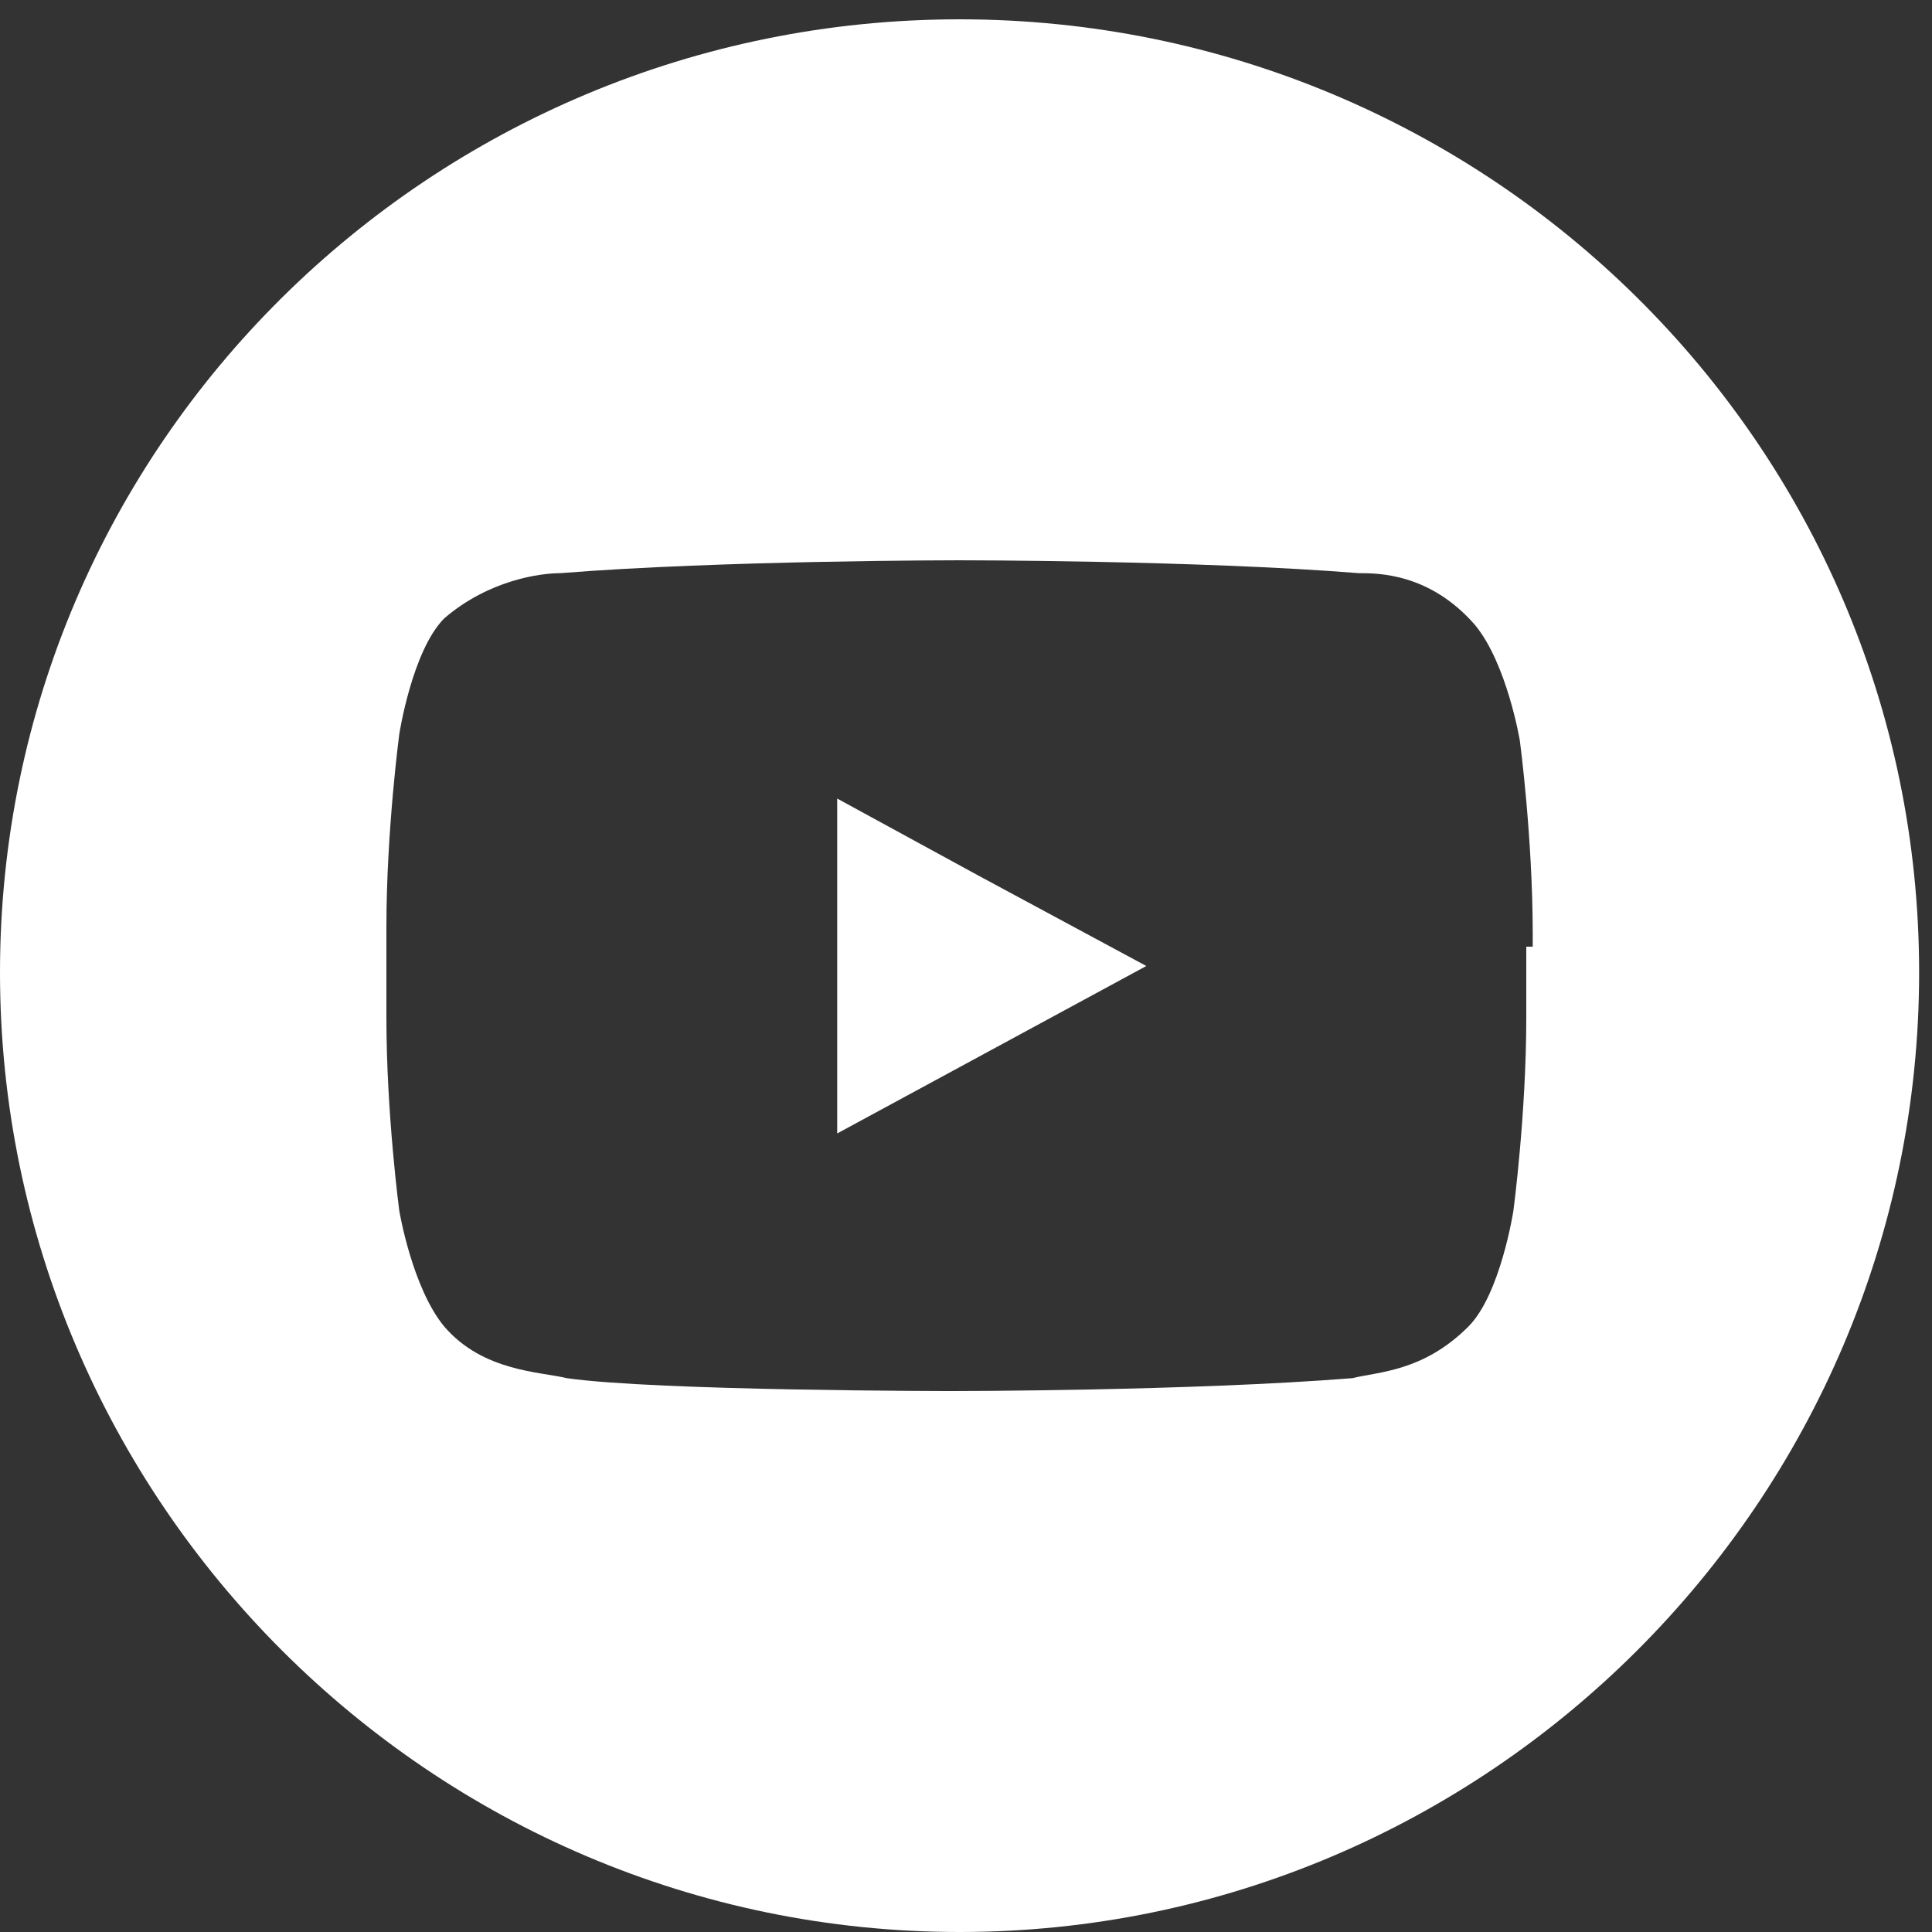 <?xml version="1.0" encoding="utf-8"?>
<!-- Generator: Adobe Illustrator 19.0.0, SVG Export Plug-In . SVG Version: 6.00 Build 0)  -->
<svg version="1.1" id="Capa_1" xmlns="http://www.w3.org/2000/svg" xmlns:xlink="http://www.w3.org/1999/xlink" x="0px" y="0px"
	 viewBox="0 0 30 30" style="enable-background:new 0 0 30 30;" xml:space="preserve">
<rect x="0" y="0" width="30" height="30" fill="#333333" stroke="none"/>
<style type="text/css">
	.st0{fill:#FFFFFF;}
</style>
<g id="XMLID_2_">
	<path id="XMLID_6_" class="st0" d="M14.9,0.3C6.7,0.3,0,6.9,0,15.1S6.7,30,14.9,30c8.2,0,14.9-6.7,14.9-14.9S23.1,0.3,14.9,0.3z
		 M23.7,14.7v1.1c0,1.5-0.2,3-0.2,3s-0.2,1.3-0.7,1.8c-0.7,0.7-1.4,0.7-1.8,0.8c-2.5,0.2-6.2,0.2-6.2,0.2s-4.6,0-6-0.2
		c-0.4-0.1-1.3-0.1-1.9-0.8c-0.5-0.6-0.7-1.8-0.7-1.8s-0.2-1.5-0.2-3v-1.2v-0.2c0-1.5,0.2-3,0.2-3s0.2-1.3,0.7-1.8
		C7.6,9,8.4,8.9,8.7,8.9c2.5-0.2,6.2-0.2,6.2-0.2h0c0,0,3.7,0,6.2,0.2c0.3,0,1.1,0,1.8,0.8c0.5,0.6,0.7,1.8,0.7,1.8s0.2,1.5,0.2,3
		V14.7z"/>
	<polygon id="XMLID_3_" class="st0" points="13,12.4 13,13.6 13,17.6 17.8,15 15.2,13.6 	"/>
</g>
</svg>
